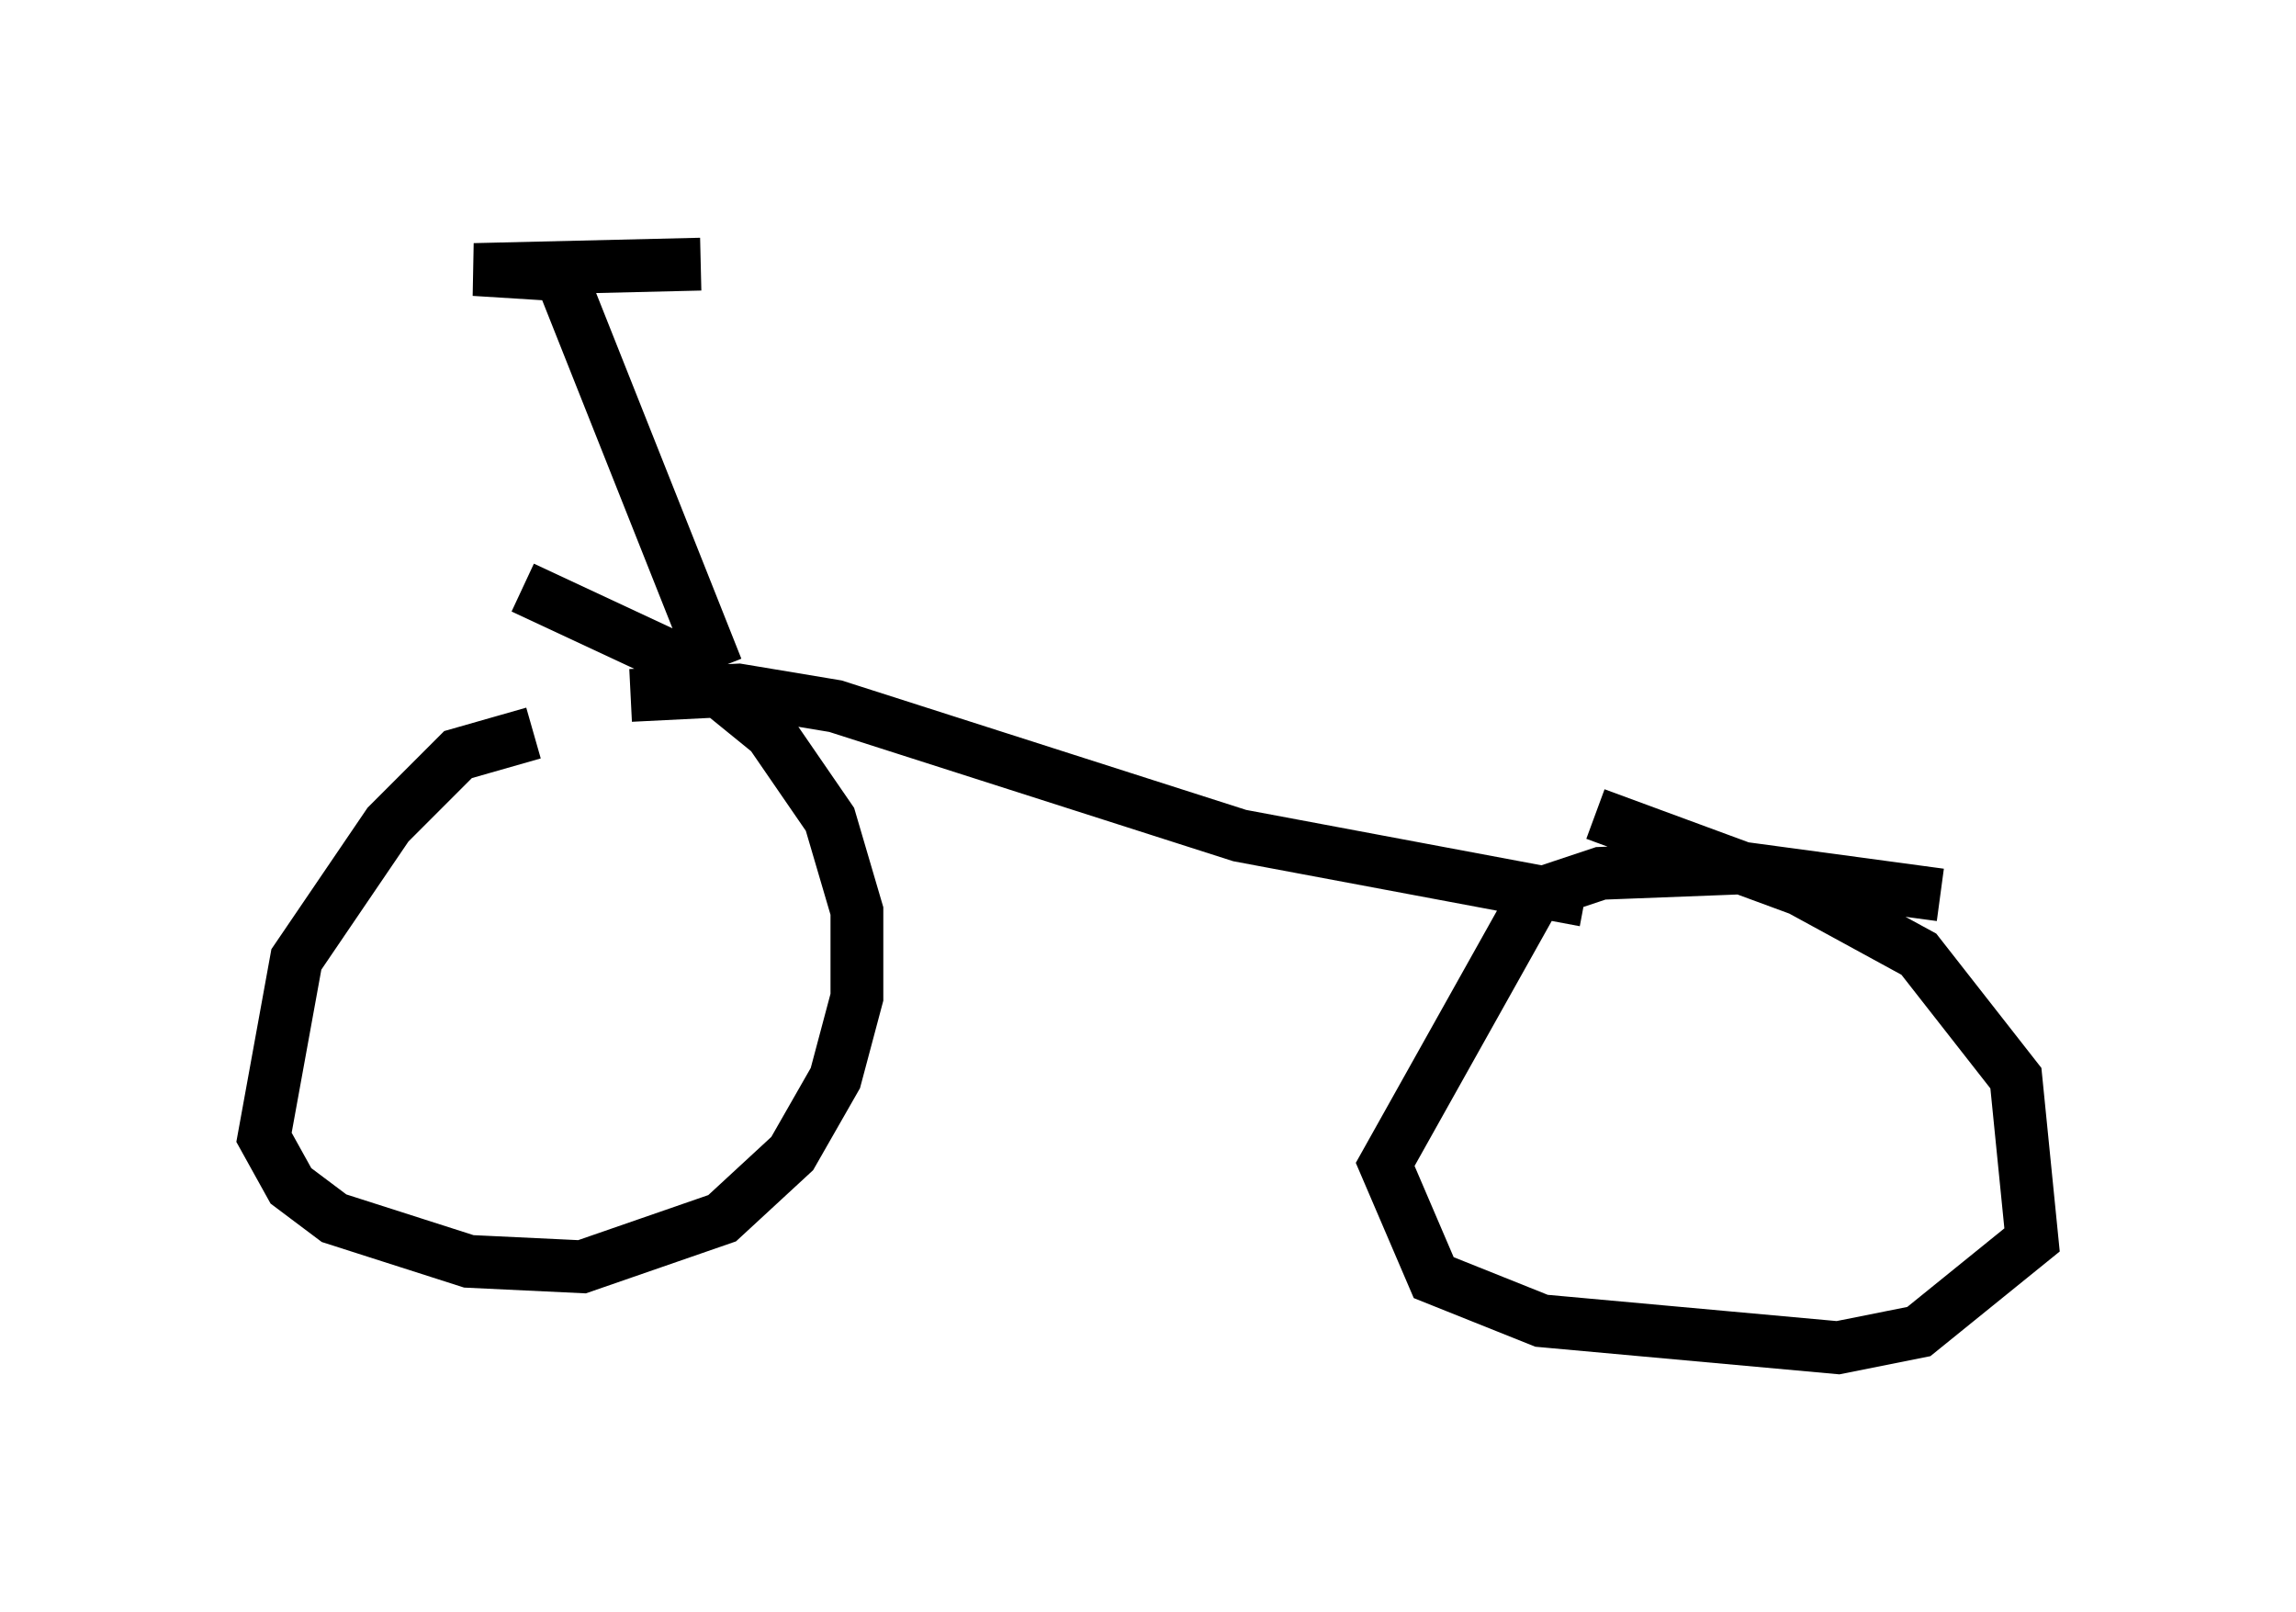 <?xml version="1.0" encoding="utf-8" ?>
<svg baseProfile="full" height="30.519" version="1.1" width="43.484" xmlns="http://www.w3.org/2000/svg" xmlns:ev="http://www.w3.org/2001/xml-events" xmlns:xlink="http://www.w3.org/1999/xlink"><defs /><rect fill="white" height="30.519" width="43.484" x="0" y="0" /><path d="M11.533, 13.983 m-1.429, -0.102 l-1.429, 0.408 -1.327, 1.327 l-1.735, 2.552 -0.613, 3.369 l0.51, 0.919 0.817, 0.613 l2.552, 0.817 2.144, 0.102 l2.654, -0.919 1.327, -1.225 l0.817, -1.429 0.408, -1.531 l0.0, -1.633 -0.51, -1.735 l-1.123, -1.633 -1.633, -1.327 l-3.063, -1.429 m26.848, 5.819 l-3.777, -0.51 -2.654, 0.102 l-1.225, 0.408 -2.858, 5.104 l0.919, 2.144 2.042, 0.817 l5.615, 0.51 1.531, -0.306 l2.144, -1.735 -0.306, -3.063 l-1.838, -2.348 -2.246, -1.225 l-3.879, -1.429 m-18.273, -2.246 l2.042, -0.102 1.838, 0.306 l7.656, 2.45 6.533, 1.225 m-16.436, -4.39 l-2.96, -7.452 -1.633, -0.102 l4.288, -0.102 m7.861, 10.106 " fill="none" stroke="black" stroke-width="1" /></svg>